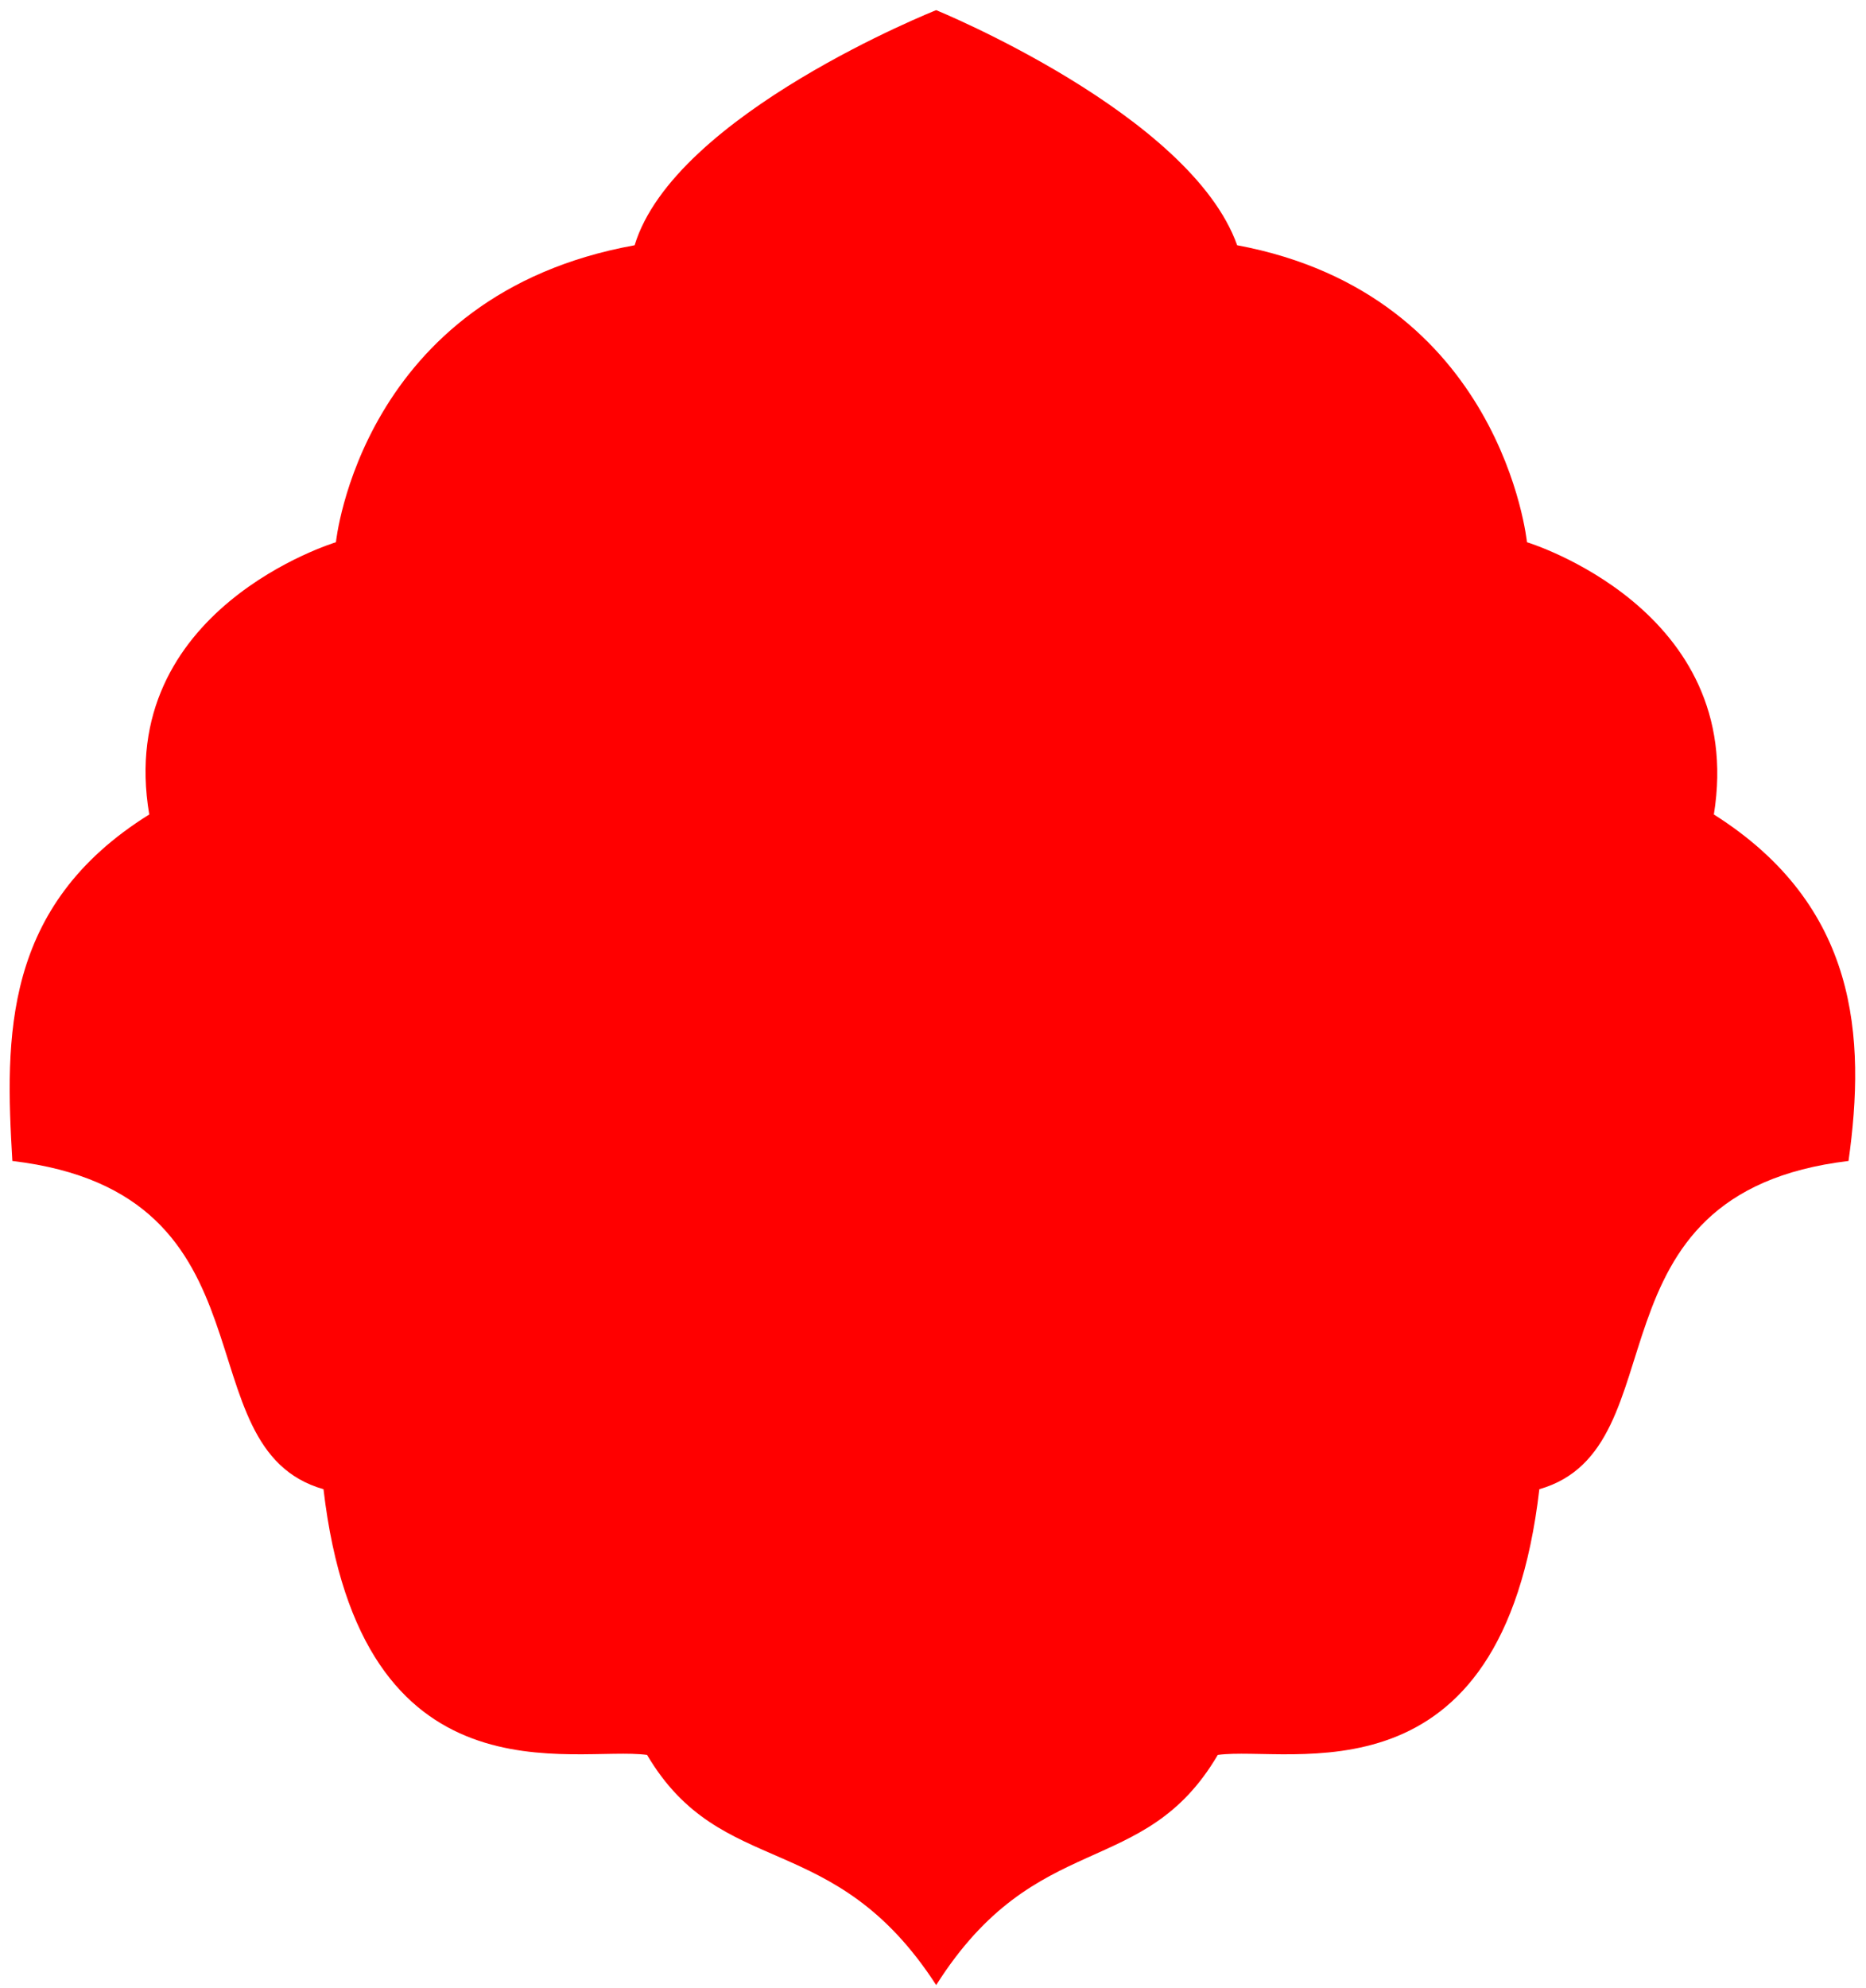 <svg 
 xmlns="http://www.w3.org/2000/svg"
 xmlns:xlink="http://www.w3.org/1999/xlink"
 width="170px" height="181px">
<path fill-rule="evenodd"  fill="red"
 d="M168.408,105.711 C143.845,108.640 153.310,131.851 140.240,135.6 C136.859,164.752 117.479,158.893 110.944,159.794 C104.184,171.287 94.43,166.329 85.29,180.75 C75.959,166.329 65.754,171.287 58.951,159.794 C52.375,158.893 32.873,164.752 29.472,135.6 C16.319,131.851 25.843,108.640 1.126,105.711 C0.460,94.443 0.219,82.49 13.598,74.162 C10.423,55.458 30.605,49.373 30.605,49.373 C30.605,49.373 32.873,26.839 57.817,22.332 C61.446,10.388 85.29,0.924 85.29,0.924 C85.29,0.924 108.465,10.388 112.71,22.332 C136.859,26.839 139.113,49.373 139.113,49.373 C139.113,49.373 159.169,55.458 156.14,74.162 C169.310,82.49 169.986,94.443 168.408,105.711 Z"/>
</svg>
